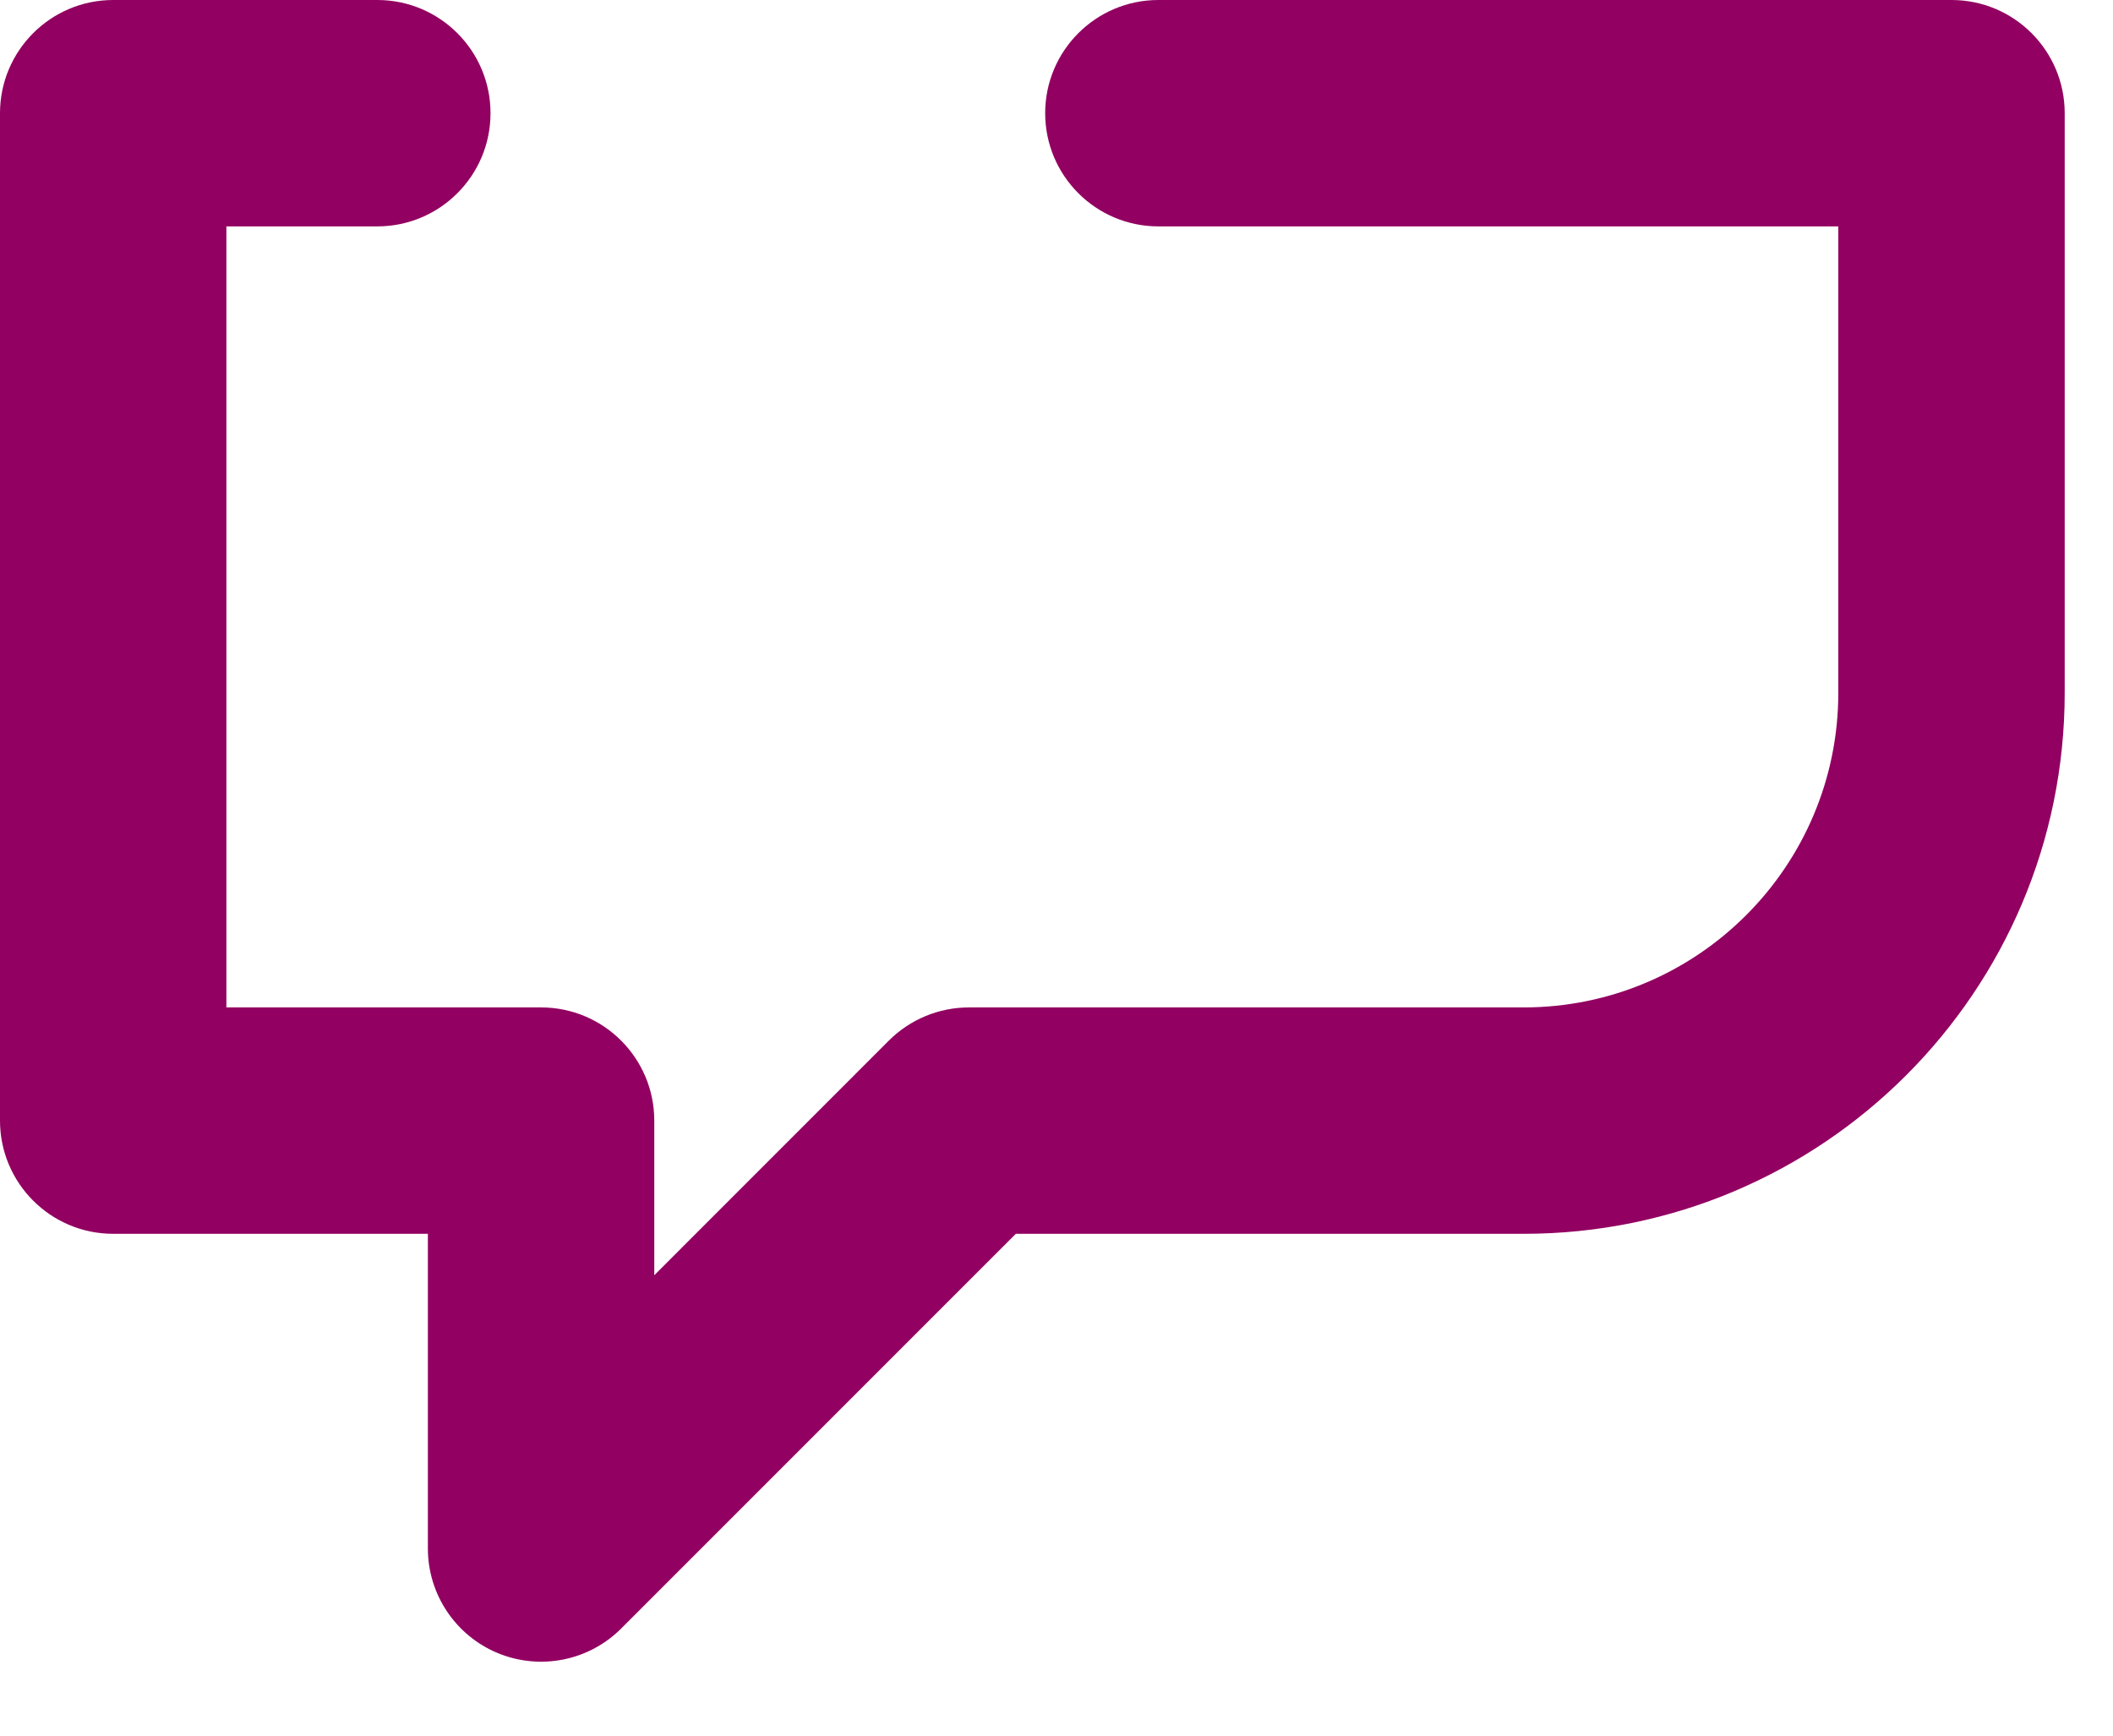 <svg width="28" height="23" viewBox="0 0 28 23" fill="none" xmlns="http://www.w3.org/2000/svg">
<path fill-rule="evenodd" clip-rule="evenodd" d="M0 1.5C0 0.672 0.672 0 1.5 0H5C5.828 0 6.5 0.672 6.5 1.5C6.5 2.328 5.828 3 5 3H3V13.35H7.17C7.998 13.35 8.67 14.022 8.67 14.85V16.899L11.779 13.789C12.061 13.508 12.442 13.35 12.84 13.35H20.19C22.492 13.35 24.36 11.482 24.36 9.18V3H15.35C14.522 3 13.85 2.328 13.85 1.5C13.85 0.672 14.522 0 15.35 0H25.86C26.689 0 27.36 0.672 27.36 1.5V9.18C27.36 13.138 24.148 16.35 20.19 16.35H13.461L8.231 21.581C7.802 22.01 7.157 22.138 6.596 21.906C6.036 21.674 5.67 21.127 5.67 20.52V16.35H1.5C0.672 16.35 0 15.678 0 14.85V1.5Z" fill="#920061"/>
</svg>
